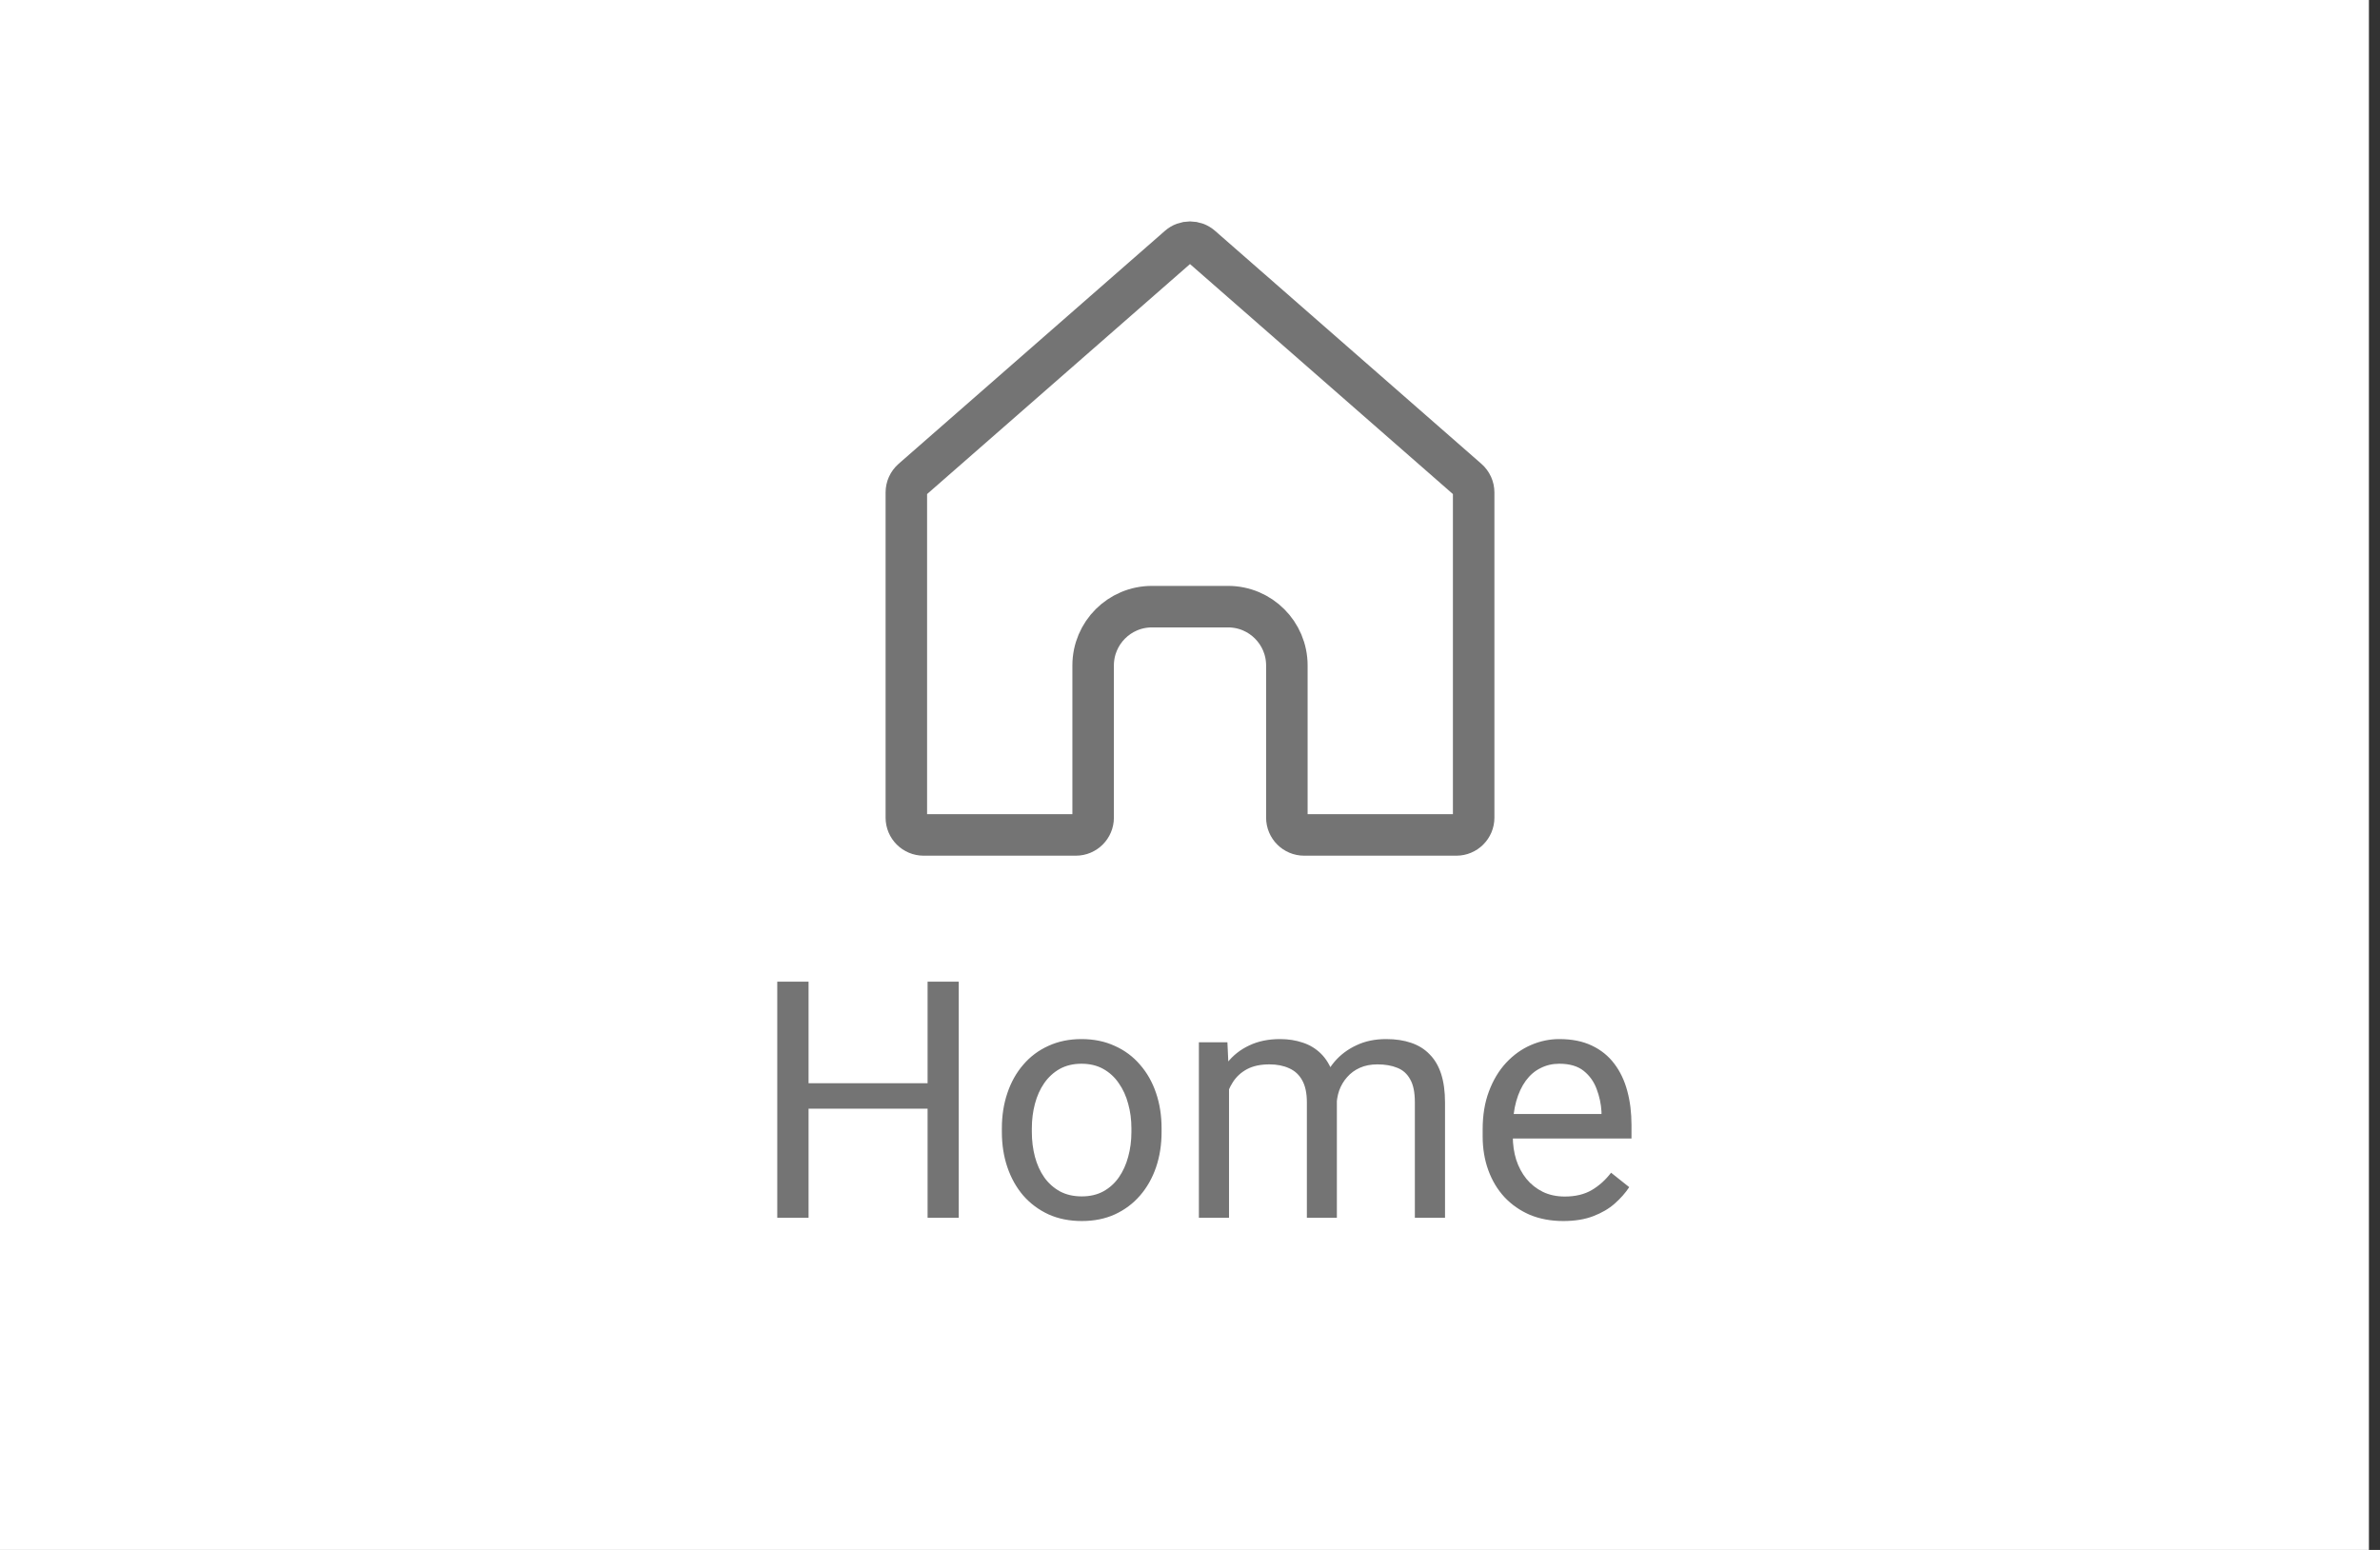 <svg width="86" height="56" viewBox="0 0 86 56" fill="none" xmlns="http://www.w3.org/2000/svg">
<rect x="0" y="0" width="86" height="56" fill="#333333" stroke="none"/>
<rect width="85.6" height="56" fill="white"/>
<path d="M33.658 39.137V40.057H29.041V39.137H33.658ZM29.217 35.469V44H28.086V35.469H29.217ZM34.643 35.469V44H33.518V35.469H34.643ZM36.202 40.9V40.766C36.202 40.309 36.268 39.885 36.401 39.494C36.533 39.1 36.725 38.758 36.975 38.469C37.225 38.176 37.528 37.949 37.883 37.789C38.239 37.625 38.637 37.543 39.078 37.543C39.524 37.543 39.924 37.625 40.28 37.789C40.639 37.949 40.944 38.176 41.194 38.469C41.448 38.758 41.641 39.1 41.774 39.494C41.907 39.885 41.973 40.309 41.973 40.766V40.9C41.973 41.357 41.907 41.781 41.774 42.172C41.641 42.562 41.448 42.904 41.194 43.197C40.944 43.486 40.641 43.713 40.285 43.877C39.934 44.037 39.535 44.117 39.09 44.117C38.645 44.117 38.244 44.037 37.889 43.877C37.533 43.713 37.229 43.486 36.975 43.197C36.725 42.904 36.533 42.562 36.401 42.172C36.268 41.781 36.202 41.357 36.202 40.9ZM37.285 40.766V40.9C37.285 41.217 37.323 41.516 37.397 41.797C37.471 42.074 37.582 42.32 37.731 42.535C37.883 42.75 38.073 42.92 38.299 43.045C38.526 43.166 38.789 43.227 39.09 43.227C39.387 43.227 39.647 43.166 39.869 43.045C40.096 42.92 40.283 42.75 40.432 42.535C40.58 42.32 40.692 42.074 40.766 41.797C40.844 41.516 40.883 41.217 40.883 40.9V40.766C40.883 40.453 40.844 40.158 40.766 39.881C40.692 39.6 40.578 39.352 40.426 39.137C40.278 38.918 40.09 38.746 39.864 38.621C39.641 38.496 39.379 38.434 39.078 38.434C38.782 38.434 38.52 38.496 38.293 38.621C38.071 38.746 37.883 38.918 37.731 39.137C37.582 39.352 37.471 39.6 37.397 39.881C37.323 40.158 37.285 40.453 37.285 40.766ZM44.41 38.92V44H43.321V37.66H44.352L44.41 38.92ZM44.188 40.59L43.684 40.572C43.688 40.139 43.744 39.738 43.854 39.371C43.963 39 44.125 38.678 44.34 38.404C44.555 38.131 44.823 37.92 45.143 37.772C45.463 37.619 45.834 37.543 46.256 37.543C46.553 37.543 46.827 37.586 47.077 37.672C47.327 37.754 47.543 37.885 47.727 38.065C47.91 38.244 48.053 38.475 48.155 38.756C48.256 39.037 48.307 39.377 48.307 39.775V44H47.223V39.828C47.223 39.496 47.166 39.23 47.053 39.031C46.944 38.832 46.787 38.688 46.584 38.598C46.381 38.504 46.143 38.457 45.869 38.457C45.549 38.457 45.282 38.514 45.067 38.627C44.852 38.74 44.68 38.897 44.551 39.096C44.422 39.295 44.328 39.523 44.27 39.781C44.215 40.035 44.188 40.305 44.188 40.59ZM48.295 39.992L47.569 40.215C47.573 39.867 47.629 39.533 47.739 39.213C47.852 38.893 48.014 38.607 48.225 38.357C48.44 38.107 48.703 37.91 49.016 37.766C49.328 37.617 49.686 37.543 50.088 37.543C50.428 37.543 50.729 37.588 50.99 37.678C51.256 37.768 51.479 37.906 51.658 38.094C51.842 38.277 51.981 38.514 52.075 38.803C52.168 39.092 52.215 39.435 52.215 39.834V44H51.125V39.822C51.125 39.467 51.069 39.191 50.955 38.996C50.846 38.797 50.69 38.658 50.487 38.58C50.287 38.498 50.049 38.457 49.772 38.457C49.533 38.457 49.323 38.498 49.139 38.58C48.955 38.662 48.801 38.775 48.676 38.92C48.551 39.06 48.455 39.223 48.389 39.406C48.327 39.59 48.295 39.785 48.295 39.992ZM56.487 44.117C56.045 44.117 55.645 44.043 55.285 43.895C54.93 43.742 54.623 43.529 54.365 43.256C54.112 42.982 53.916 42.658 53.78 42.283C53.643 41.908 53.575 41.498 53.575 41.053V40.807C53.575 40.291 53.651 39.832 53.803 39.43C53.955 39.023 54.162 38.68 54.424 38.398C54.686 38.117 54.983 37.904 55.315 37.76C55.647 37.615 55.99 37.543 56.346 37.543C56.799 37.543 57.19 37.621 57.518 37.777C57.85 37.934 58.121 38.152 58.332 38.434C58.543 38.711 58.7 39.039 58.801 39.418C58.903 39.793 58.953 40.203 58.953 40.648V41.135H54.219V40.25H57.869V40.168C57.854 39.887 57.795 39.613 57.694 39.348C57.596 39.082 57.44 38.863 57.225 38.691C57.01 38.52 56.717 38.434 56.346 38.434C56.1 38.434 55.873 38.486 55.666 38.592C55.459 38.693 55.282 38.846 55.133 39.049C54.985 39.252 54.869 39.5 54.787 39.793C54.705 40.086 54.664 40.424 54.664 40.807V41.053C54.664 41.353 54.705 41.637 54.787 41.902C54.873 42.164 54.996 42.395 55.157 42.594C55.321 42.793 55.518 42.949 55.748 43.062C55.983 43.176 56.248 43.232 56.545 43.232C56.928 43.232 57.252 43.154 57.518 42.998C57.783 42.842 58.016 42.633 58.215 42.371L58.871 42.893C58.735 43.1 58.561 43.297 58.35 43.484C58.139 43.672 57.879 43.824 57.571 43.941C57.266 44.059 56.905 44.117 56.487 44.117Z" fill="#747474"/>
<path d="M43.412 8.905L53.037 17.324C53.172 17.443 53.25 17.614 53.25 17.794V29.542C53.25 29.887 52.97 30.167 52.625 30.167H47.125C46.78 30.167 46.5 29.887 46.5 29.542V24.044C46.5 22.87 45.548 21.919 44.375 21.919H41.625C40.452 21.919 39.5 22.87 39.5 24.044V29.542C39.5 29.887 39.22 30.167 38.875 30.167H33.375C33.03 30.167 32.75 29.887 32.75 29.542V17.794C32.75 17.614 32.828 17.443 32.963 17.324L42.588 8.905C42.824 8.698 43.176 8.698 43.412 8.905Z" stroke="#747474" stroke-width="1.5" stroke-linecap="round" stroke-linejoin="round"/>
</svg>
